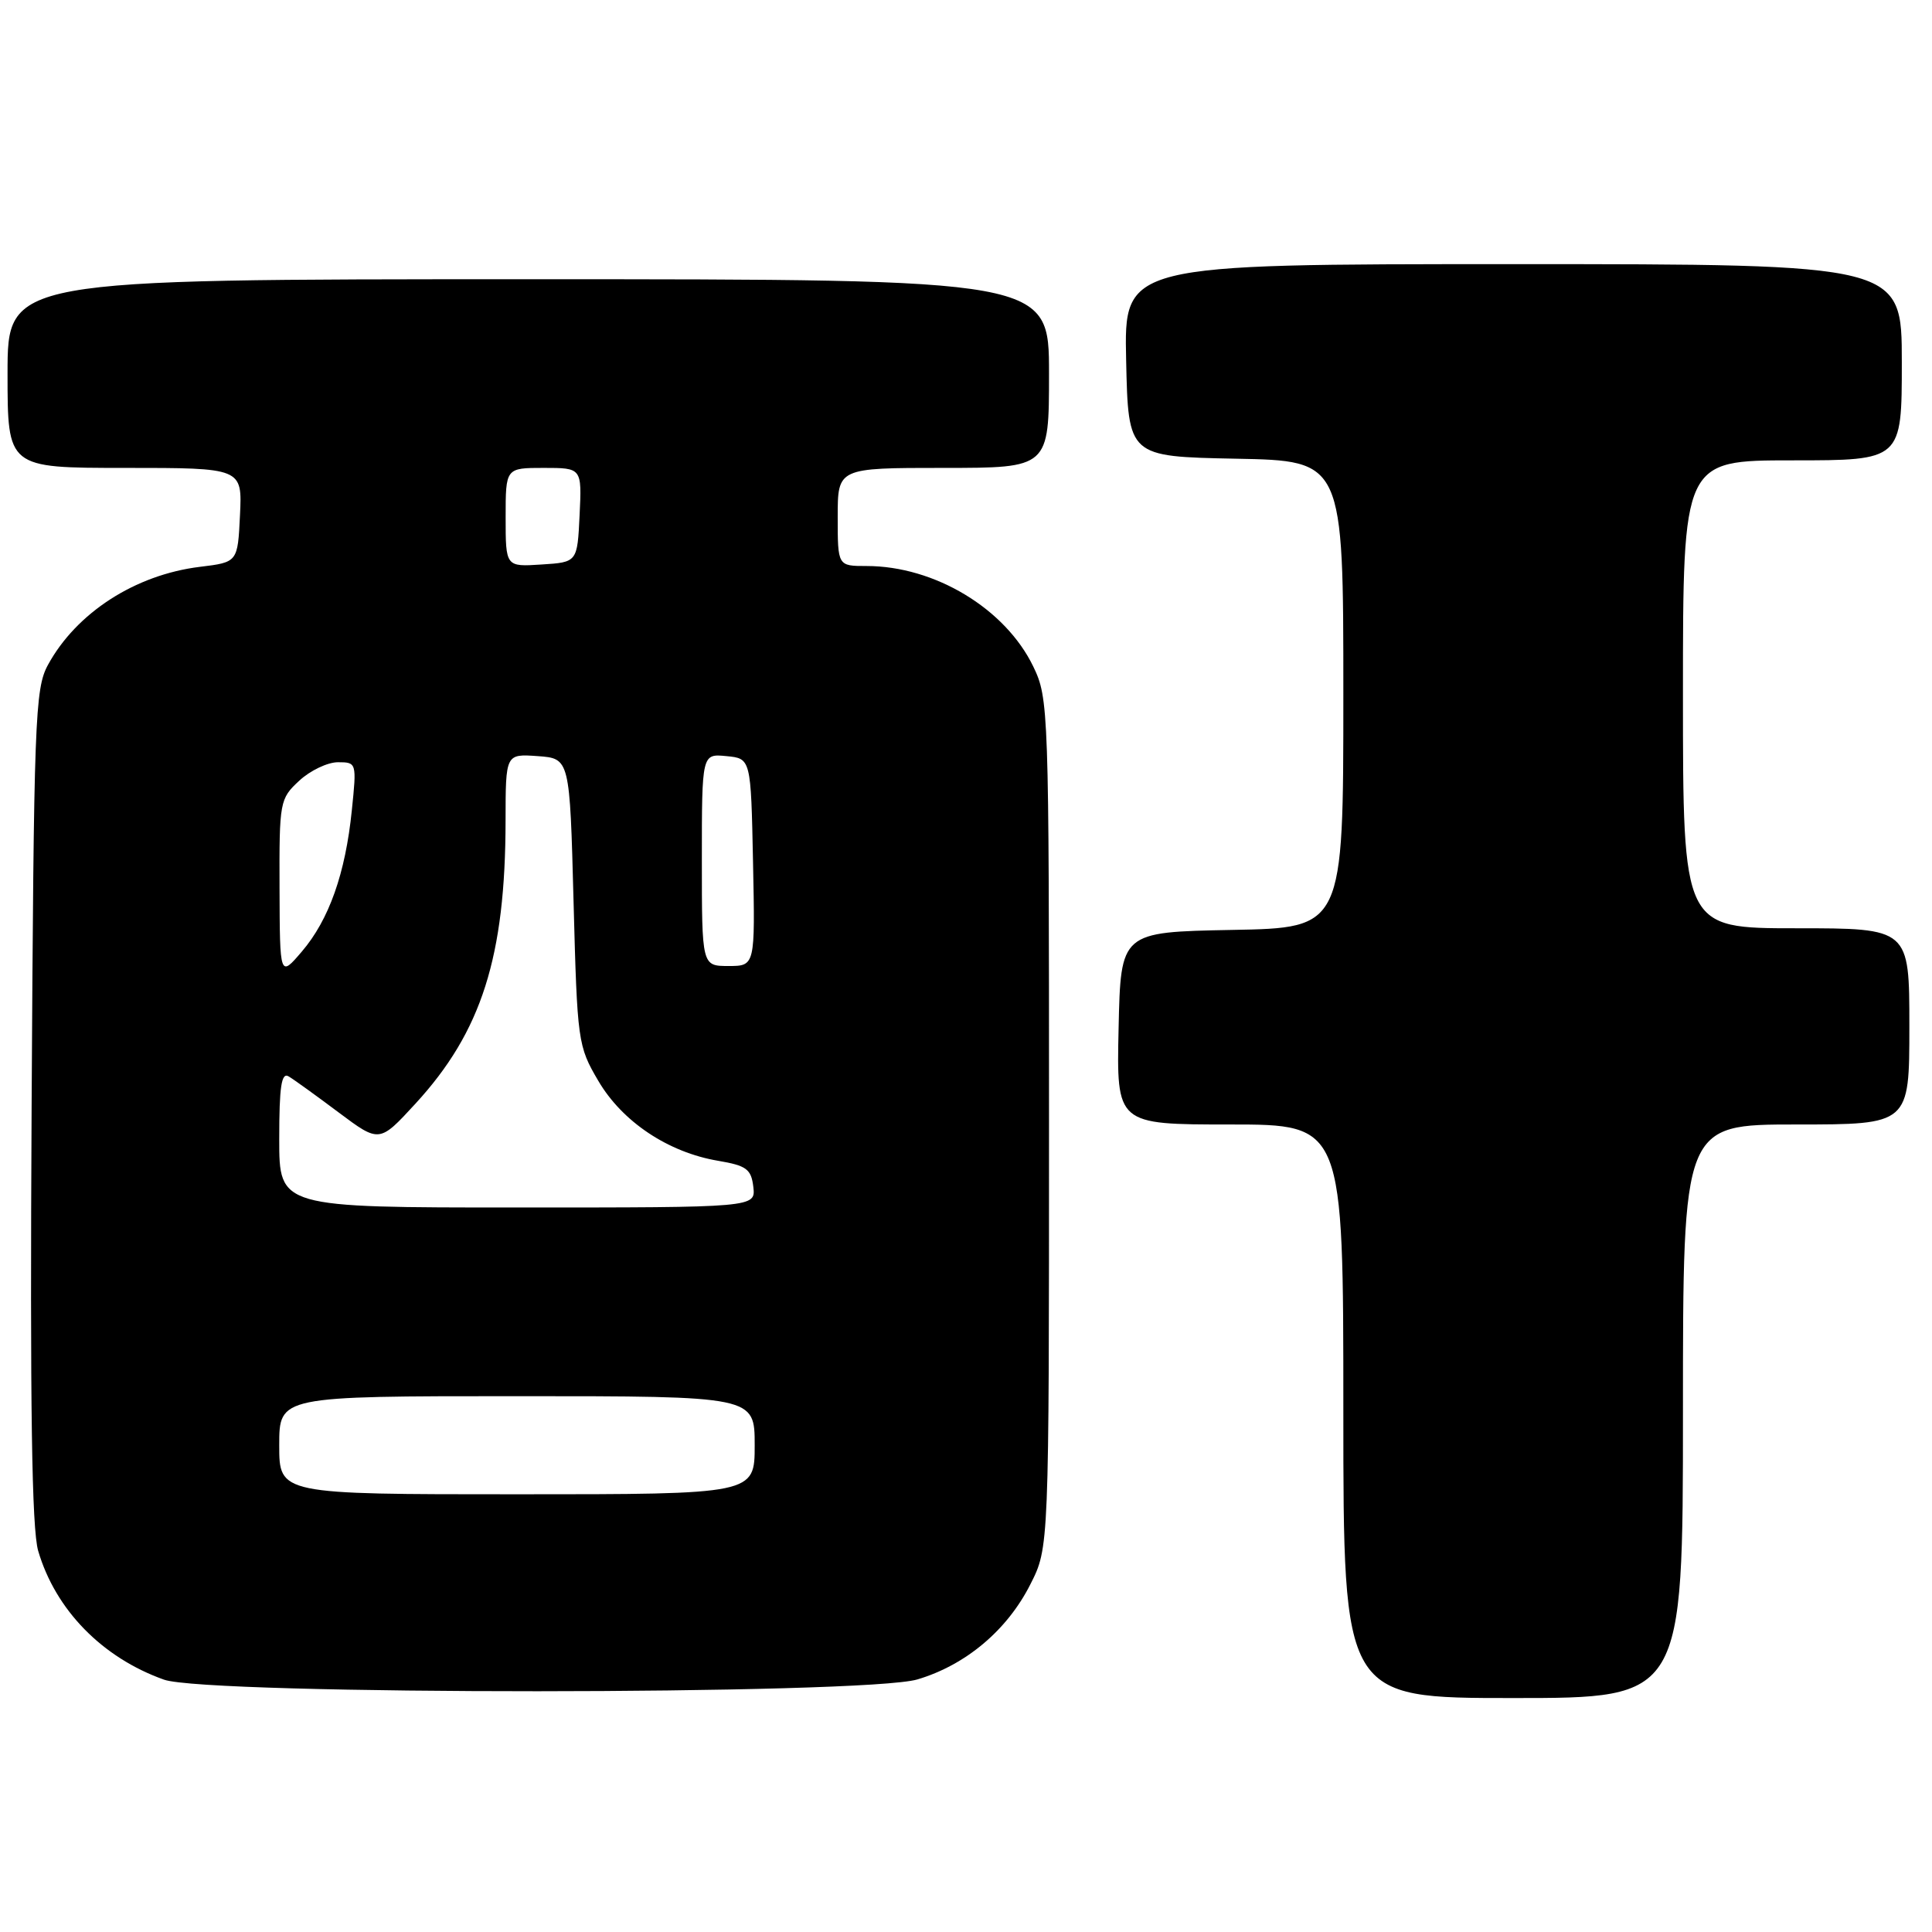 <?xml version="1.0" encoding="UTF-8" standalone="no"?>
<!DOCTYPE svg PUBLIC "-//W3C//DTD SVG 1.1//EN" "http://www.w3.org/Graphics/SVG/1.1/DTD/svg11.dtd" >
<svg xmlns="http://www.w3.org/2000/svg" xmlns:xlink="http://www.w3.org/1999/xlink" version="1.1" viewBox="0 0 256 256">
 <g >
 <path fill="currentColor"
d=" M 223.00 187.00 C 223.00 149.00 223.00 149.00 238.00 149.00 C 253.00 149.00 253.00 149.00 253.00 136.00 C 253.00 123.00 253.00 123.00 238.00 123.00 C 223.00 123.00 223.00 123.00 223.00 92.00 C 223.00 61.00 223.00 61.00 237.50 61.00 C 252.00 61.00 252.00 61.00 252.00 48.00 C 252.00 35.00 252.00 35.00 200.47 35.00 C 148.94 35.00 148.94 35.00 149.22 47.75 C 149.50 60.50 149.50 60.50 163.75 60.78 C 178.00 61.05 178.00 61.05 178.00 92.00 C 178.00 122.95 178.00 122.95 163.25 123.22 C 148.50 123.50 148.50 123.50 148.22 136.25 C 147.94 149.00 147.94 149.00 162.97 149.00 C 178.00 149.00 178.00 149.00 178.00 187.00 C 178.00 225.00 178.00 225.00 200.50 225.00 C 223.00 225.00 223.00 225.00 223.00 187.00 Z  M 121.57 222.53 C 127.98 220.62 133.46 216.01 136.53 209.93 C 139.00 205.07 139.00 205.07 139.00 148.85 C 139.00 93.87 138.95 92.54 136.91 88.31 C 133.20 80.64 123.84 75.00 114.82 75.00 C 111.00 75.00 111.00 75.00 111.00 68.50 C 111.00 62.00 111.00 62.00 125.00 62.00 C 139.00 62.00 139.00 62.00 139.00 49.50 C 139.00 37.00 139.00 37.00 70.00 37.00 C 1.00 37.00 1.00 37.00 1.00 49.50 C 1.00 62.00 1.00 62.00 16.55 62.00 C 32.10 62.00 32.10 62.00 31.80 68.25 C 31.50 74.50 31.50 74.50 26.48 75.11 C 17.92 76.16 10.12 81.19 6.35 88.11 C 4.63 91.27 4.48 95.25 4.19 146.50 C 3.97 186.42 4.21 202.60 5.06 205.50 C 7.35 213.31 13.53 219.64 21.72 222.56 C 27.50 224.63 114.64 224.60 121.57 222.53 Z  M 37.00 191.50 C 37.00 185.00 37.00 185.00 68.50 185.00 C 100.00 185.00 100.00 185.00 100.00 191.50 C 100.00 198.00 100.00 198.00 68.50 198.00 C 37.00 198.00 37.00 198.00 37.00 191.50 Z  M 37.00 150.94 C 37.00 143.96 37.29 142.05 38.25 142.63 C 38.94 143.04 41.92 145.19 44.88 147.41 C 50.27 151.44 50.27 151.44 55.05 146.24 C 63.82 136.70 66.98 126.78 66.99 108.69 C 67.00 99.89 67.00 99.89 71.25 100.19 C 75.50 100.50 75.50 100.50 76.00 119.50 C 76.49 138.05 76.57 138.61 79.28 143.22 C 82.46 148.64 88.53 152.69 95.15 153.81 C 98.92 154.45 99.54 154.91 99.82 157.27 C 100.13 160.00 100.13 160.00 68.57 160.00 C 37.00 160.00 37.00 160.00 37.00 150.94 Z  M 37.04 117.70 C 37.00 106.21 37.07 105.84 39.65 103.45 C 41.10 102.10 43.41 101.00 44.78 101.00 C 47.25 101.00 47.27 101.07 46.62 107.36 C 45.77 115.74 43.59 121.88 40.00 126.08 C 37.08 129.50 37.08 129.50 37.04 117.70 Z  M 93.00 113.94 C 93.00 99.87 93.00 99.87 96.25 100.19 C 99.50 100.50 99.50 100.50 99.78 114.25 C 100.06 128.00 100.06 128.00 96.53 128.00 C 93.00 128.00 93.00 128.00 93.00 113.94 Z  M 67.00 68.55 C 67.00 62.00 67.00 62.00 72.05 62.00 C 77.10 62.00 77.10 62.00 76.80 68.25 C 76.50 74.50 76.50 74.50 71.75 74.80 C 67.00 75.11 67.00 75.11 67.00 68.55 Z "/>
</g>
</svg>